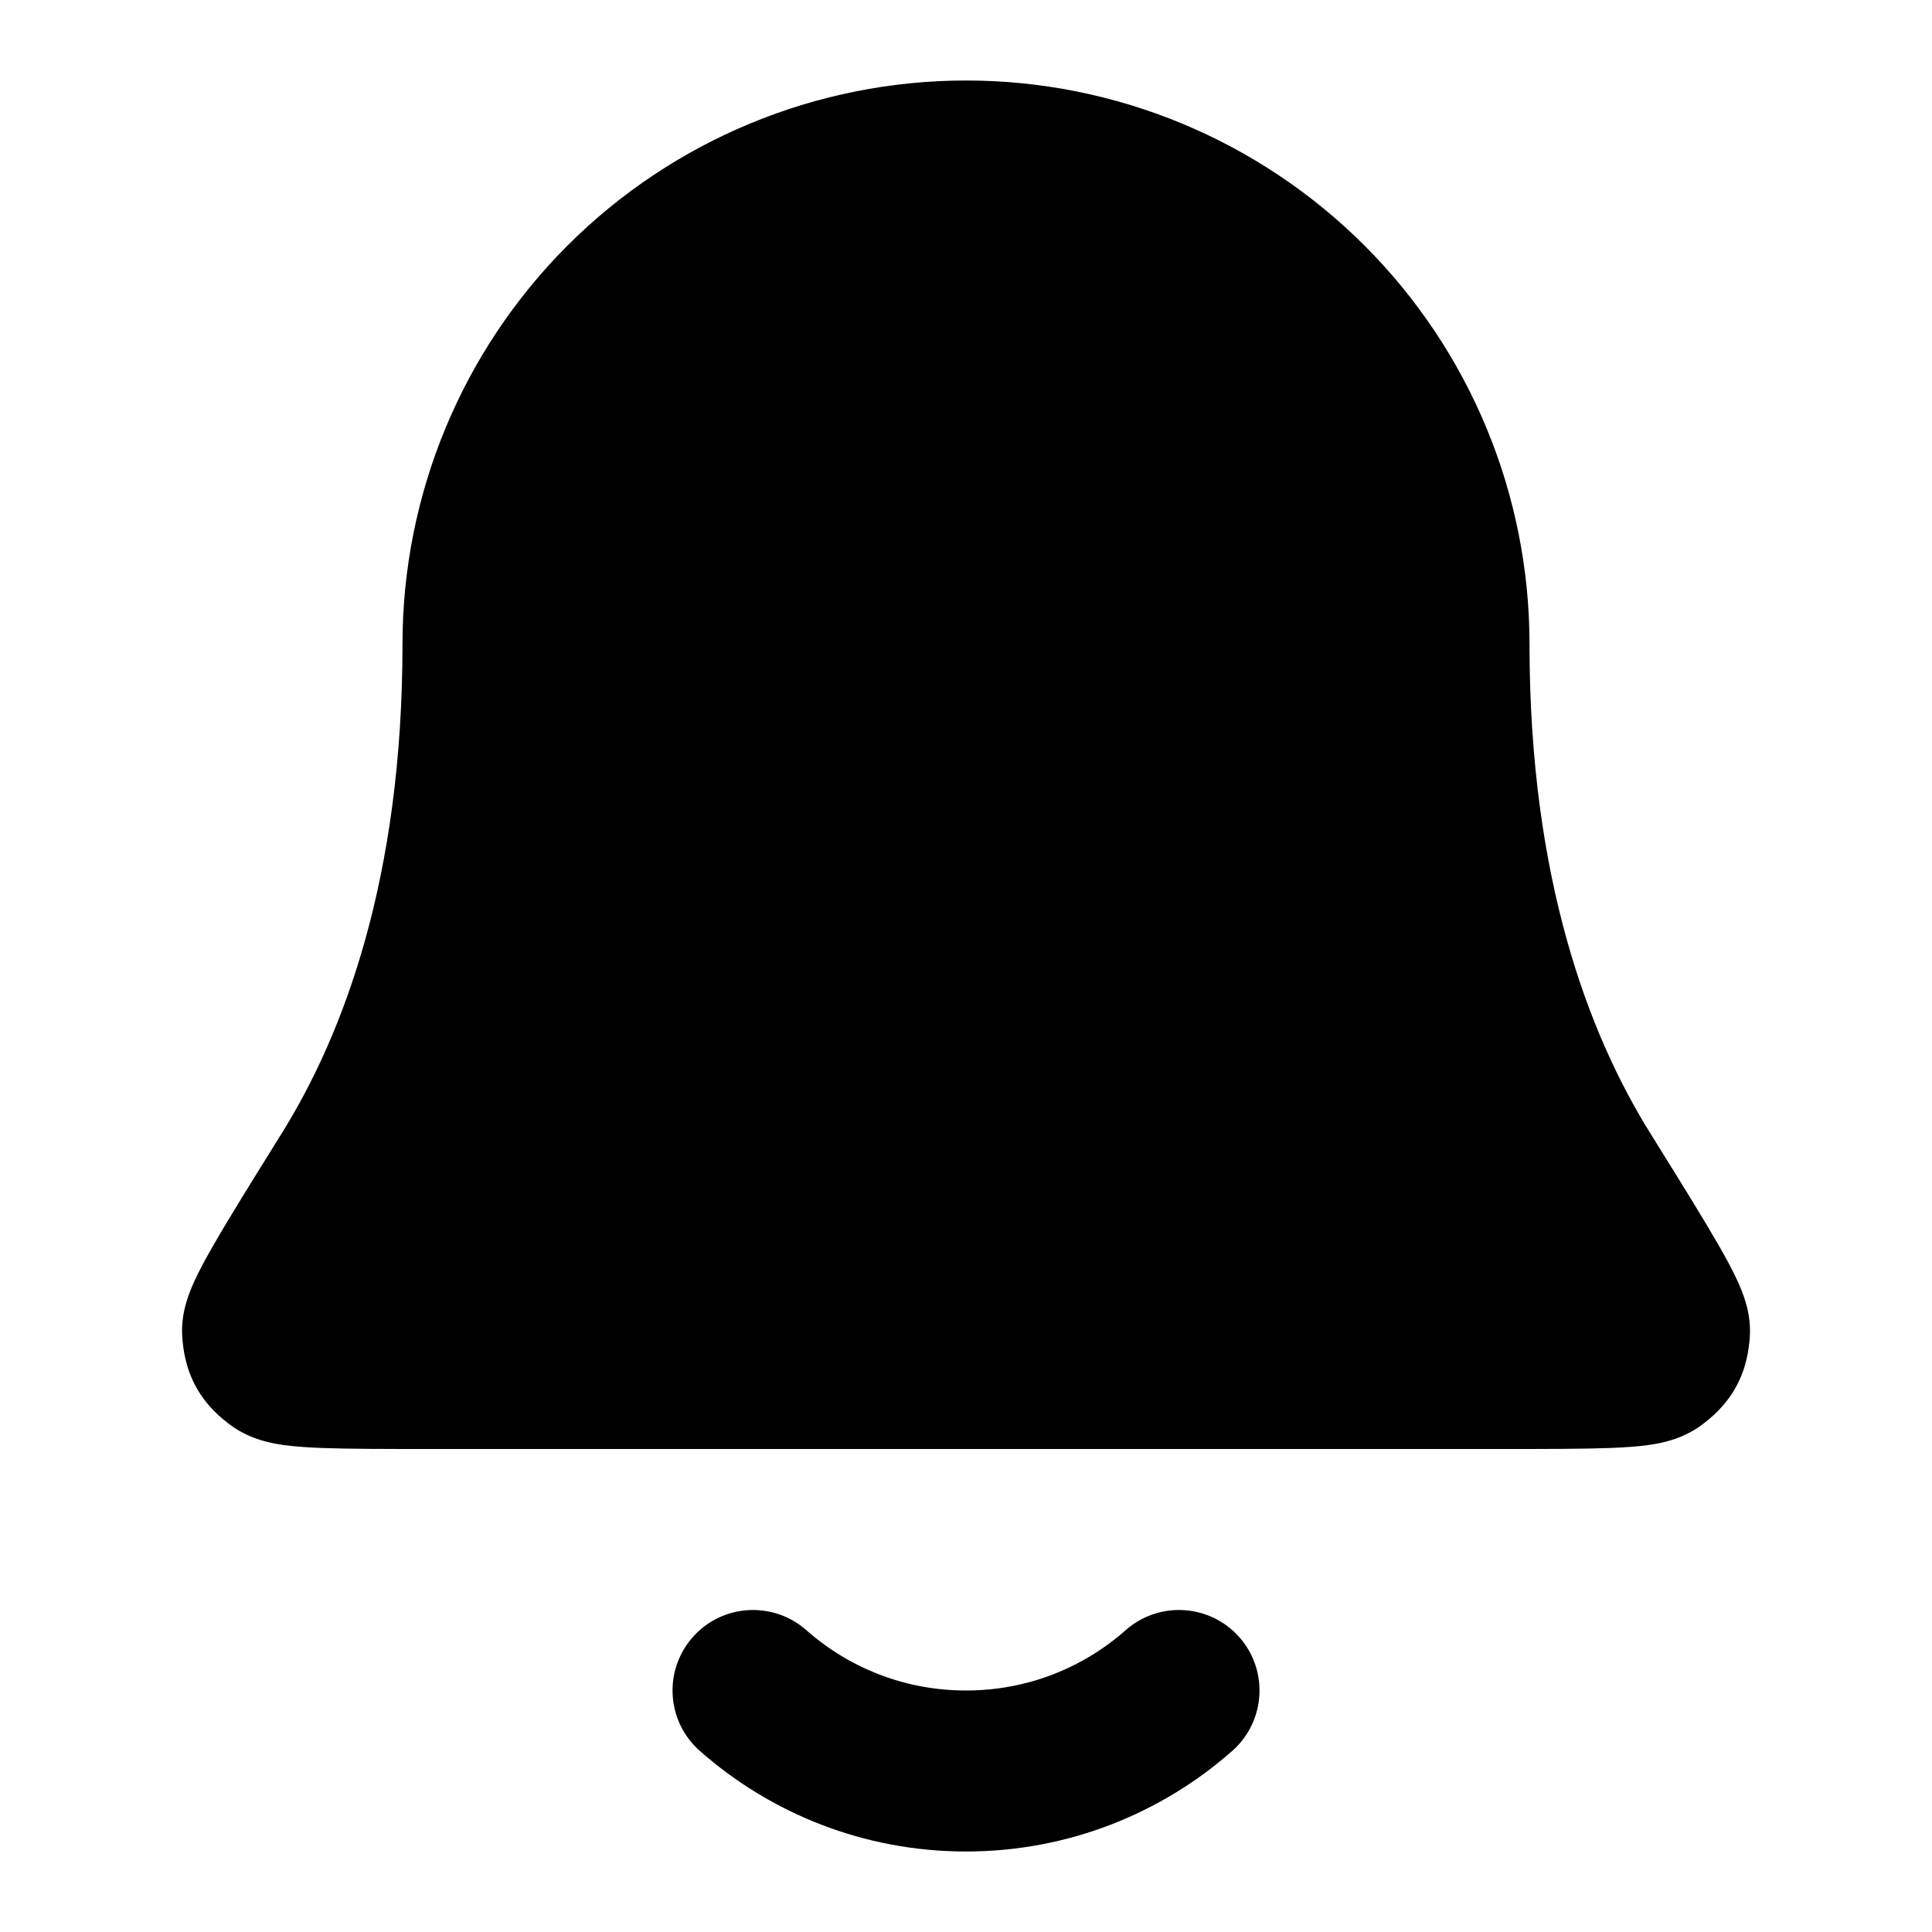 <svg width="100%" height="100%" viewBox="0 0 24 24" fill="none" xmlns="http://www.w3.org/2000/svg">
<path fill-rule="evenodd" clip-rule="evenodd" d="M8.605 20.338C8.97 19.924 9.602 19.885 10.016 20.25C10.546 20.718 11.239 21 12 21C12.762 21 13.455 20.718 13.984 20.25C14.398 19.885 15.03 19.924 15.396 20.338C15.761 20.752 15.722 21.384 15.308 21.75C14.427 22.527 13.268 23 12 23C10.733 23 9.573 22.527 8.693 21.75C8.279 21.384 8.239 20.752 8.605 20.338Z" fill="currentColor"/>
<path fill-rule="evenodd" clip-rule="evenodd" d="M7.05 3.05C8.363 1.738 10.144 1 12 1C13.857 1 15.637 1.738 16.95 3.05C18.263 4.363 19 6.143 19 8C19 10.913 19.732 12.844 20.5 14.077L20.512 14.096C20.869 14.67 21.151 15.124 21.342 15.455C21.437 15.62 21.524 15.78 21.588 15.921C21.62 15.992 21.656 16.079 21.684 16.173C21.708 16.252 21.752 16.419 21.736 16.622C21.724 16.759 21.697 16.993 21.562 17.234C21.428 17.476 21.244 17.623 21.134 17.705C20.884 17.89 20.596 17.933 20.501 17.947L20.496 17.948C20.349 17.97 20.181 17.98 20.013 17.987C19.677 18 19.213 18 18.636 18H5.364C4.787 18 4.323 18 3.988 17.987C3.819 17.98 3.652 17.97 3.504 17.948L3.5 17.947C3.404 17.933 3.117 17.89 2.866 17.705C2.756 17.623 2.572 17.476 2.438 17.234C2.304 16.993 2.276 16.759 2.265 16.622C2.248 16.419 2.293 16.252 2.316 16.173C2.344 16.079 2.38 15.992 2.412 15.921C2.476 15.78 2.563 15.62 2.659 15.455C2.849 15.124 3.132 14.67 3.489 14.096L3.501 14.077C4.268 12.844 5 10.913 5 8C5 6.143 5.738 4.363 7.05 3.05Z" fill="currentColor"/>
</svg>
